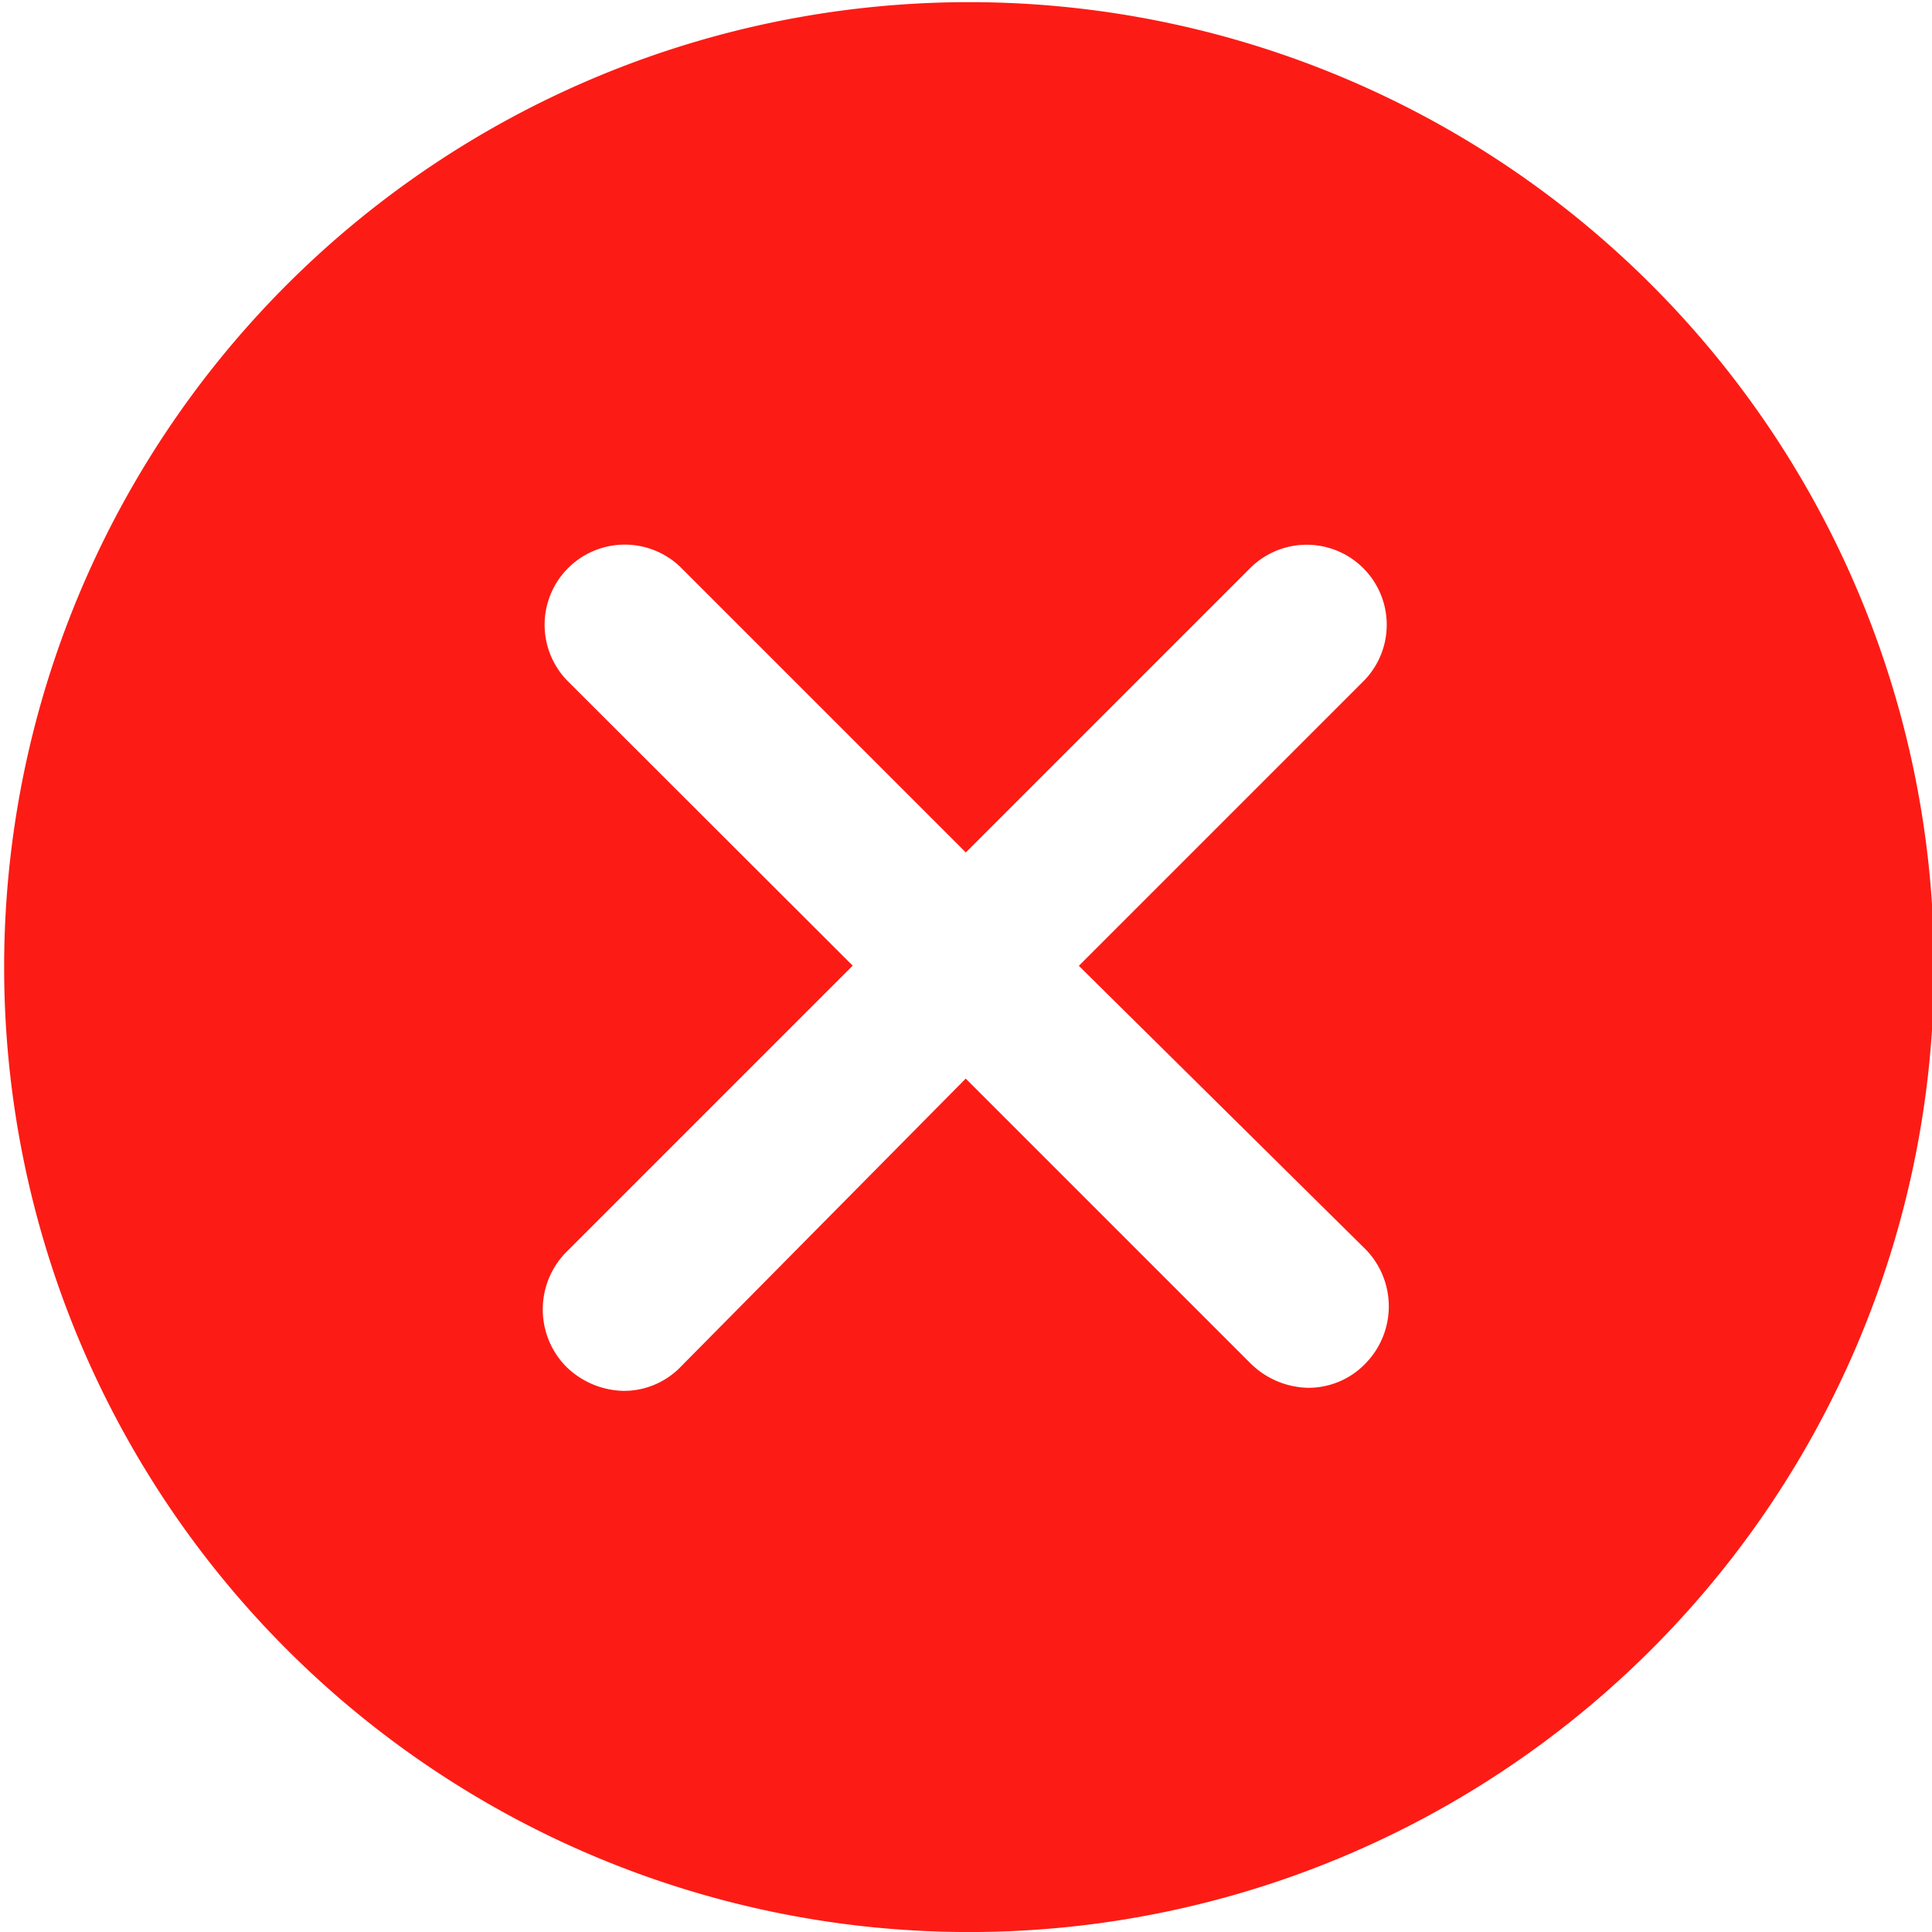 <svg xmlns="http://www.w3.org/2000/svg" xmlns:xlink="http://www.w3.org/1999/xlink" width="22" height="22" viewBox="0 0 22 22">
  <defs>
    <clipPath id="clip-path">
      <rect id="Rectangle_677" data-name="Rectangle 677" width="22" height="22" transform="translate(1210 172)" fill="#fff" stroke="#707070" stroke-width="1"/>
    </clipPath>
  </defs>
  <g id="Mask_Group_165" data-name="Mask Group 165" transform="translate(-1210 -172)" clip-path="url(#clip-path)">
    <g id="cancel" transform="translate(1207.76 169.76)">
      <g id="Group_603" data-name="Group 603">
        <path id="Path_1132" data-name="Path 1132" d="M21.033,5.471a10.988,10.988,0,1,0,0,15.563A10.987,10.987,0,0,0,21.033,5.471Zm-3.238,11a.93.93,0,0,1,0,1.289.9.9,0,0,1-.66.283.959.959,0,0,1-.66-.283l-3.238-3.238L10,17.795a.9.9,0,0,1-.66.283.959.959,0,0,1-.66-.283.93.93,0,0,1,0-1.289l3.27-3.27L8.709,10A.911.911,0,0,1,10,8.709l3.238,3.238,3.238-3.238A.911.911,0,0,1,17.763,10l-3.238,3.238Z" fill="#fc1c15"/>
      </g>
    </g>
  </g>
</svg>
